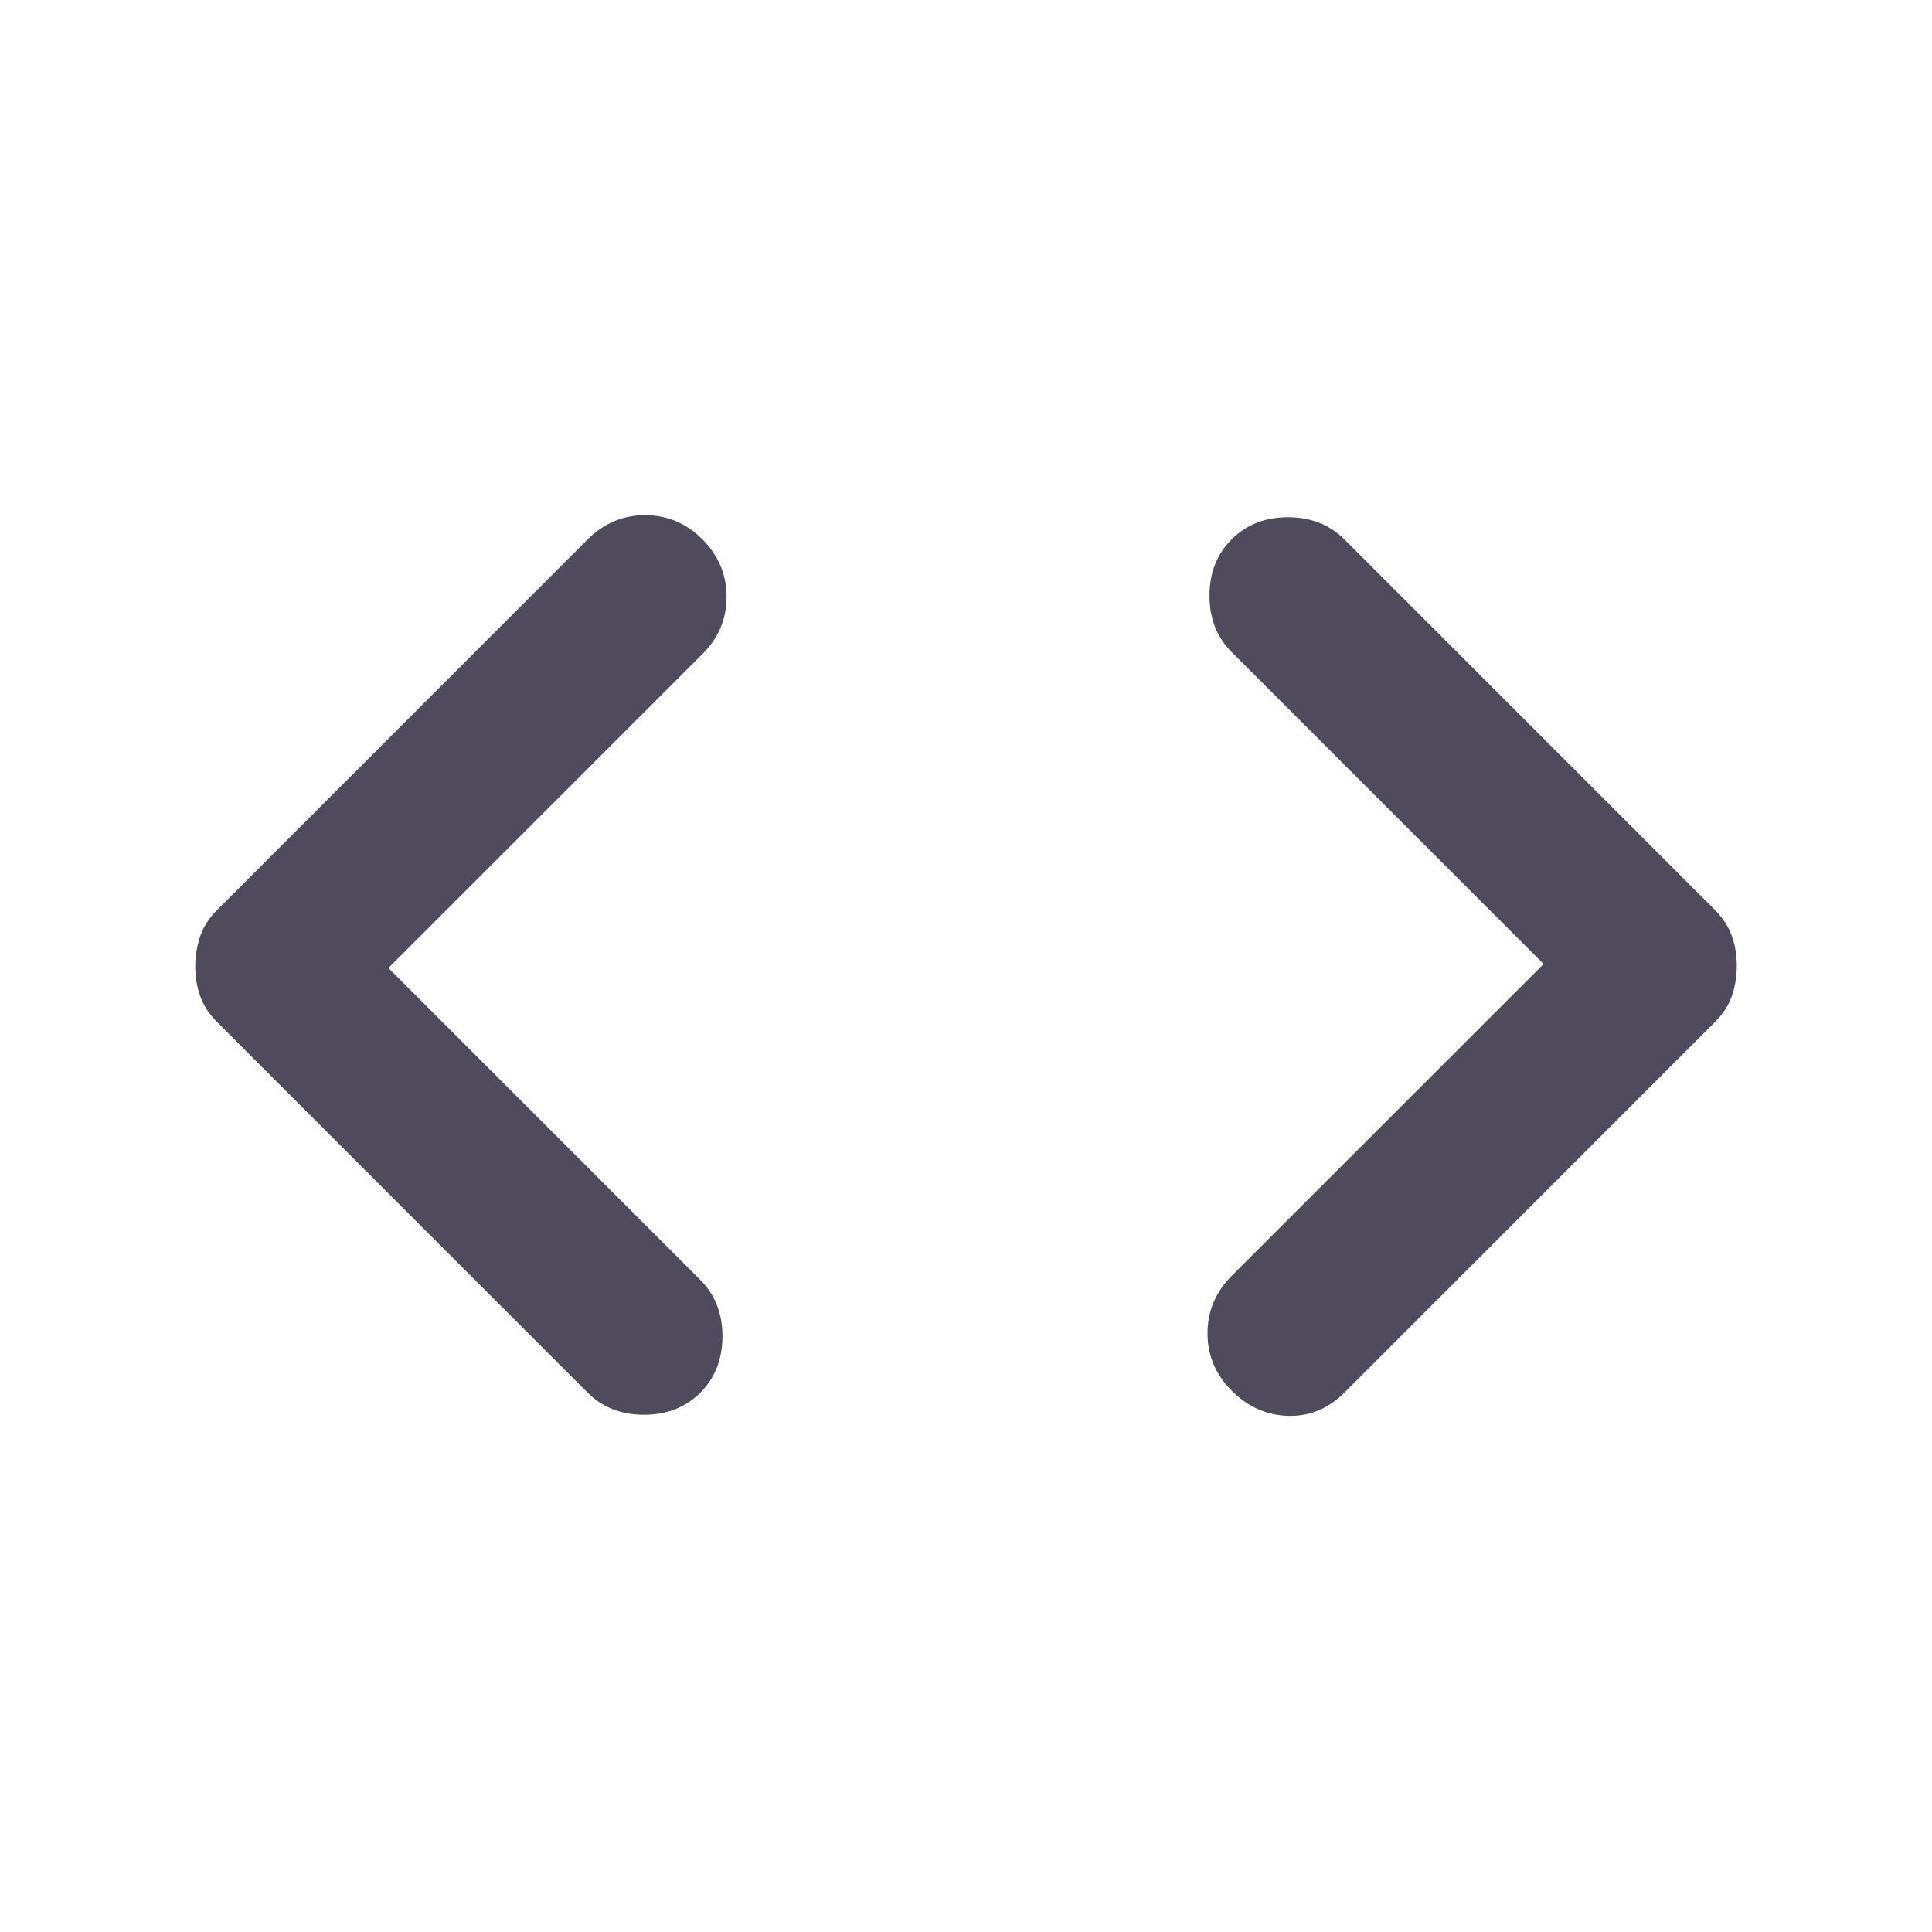 <svg width="32" height="32" viewBox="0 0 32 32" fill="none" xmlns="http://www.w3.org/2000/svg">
<path d="M6.433 16.033L11.6 21.2C11.844 21.445 11.966 21.756 11.966 22.133C11.966 22.511 11.844 22.822 11.6 23.067C11.355 23.311 11.044 23.433 10.666 23.433C10.289 23.433 9.978 23.311 9.733 23.067L3.6 16.933C3.466 16.8 3.372 16.656 3.316 16.5C3.26 16.345 3.233 16.178 3.234 16C3.236 15.822 3.264 15.656 3.318 15.5C3.373 15.345 3.467 15.2 3.601 15.067L9.734 8.933C10.001 8.667 10.318 8.533 10.685 8.533C11.052 8.533 11.369 8.667 11.634 8.933C11.9 9.2 12.034 9.517 12.034 9.884C12.035 10.251 11.902 10.568 11.634 10.833L6.433 16.033ZM25.567 15.967L20.4 10.8C20.155 10.556 20.033 10.245 20.033 9.867C20.033 9.489 20.155 9.178 20.4 8.933C20.644 8.689 20.955 8.567 21.333 8.567C21.711 8.567 22.022 8.689 22.267 8.933L28.4 15.067C28.533 15.2 28.628 15.345 28.684 15.5C28.74 15.656 28.767 15.822 28.767 16C28.766 16.178 28.738 16.345 28.684 16.5C28.63 16.656 28.535 16.8 28.4 16.933L22.267 23.067C22 23.333 21.689 23.461 21.333 23.451C20.978 23.44 20.666 23.301 20.4 23.033C20.133 22.766 20 22.449 20 22.084C20 21.719 20.133 21.402 20.4 21.133L25.567 15.967Z" fill="#4F4B5C"/>
</svg>
